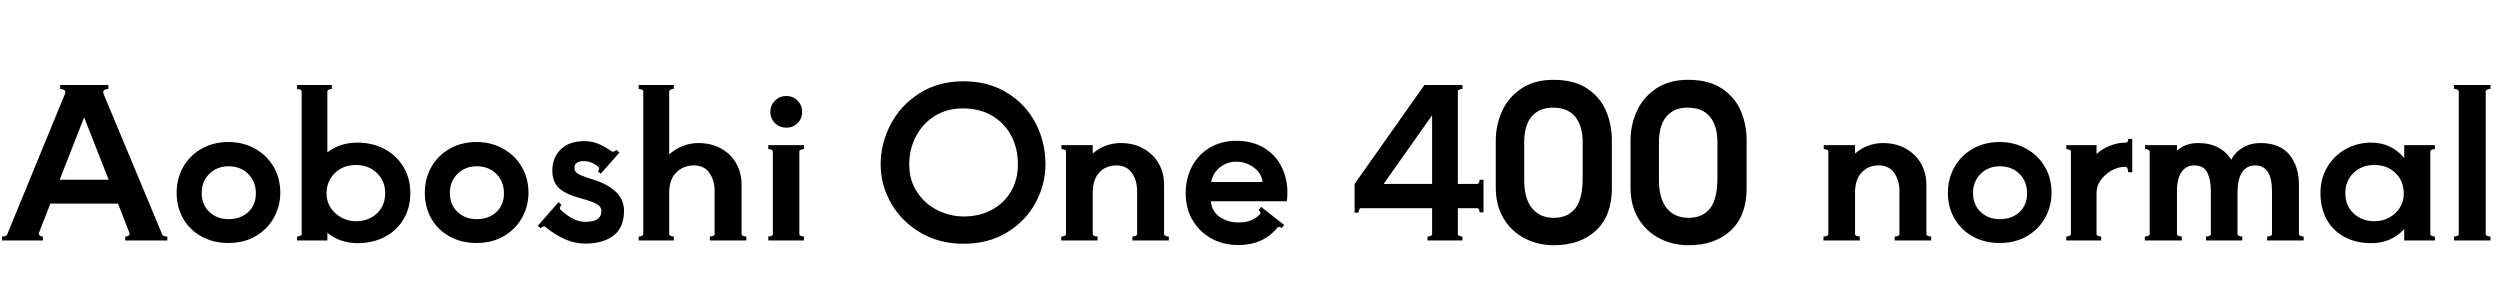 <svg xmlns="http://www.w3.org/2000/svg" xmlns:xlink="http://www.w3.org/1999/xlink" width="289.416" height="34.752"><path fill="black" d="M12.02 10.94L18.79 27.17Q18.86 27.38 19.37 27.38L19.37 27.38L19.37 27.84L14.50 27.84L14.50 27.38Q14.81 27.38 14.93 27.24Q15.05 27.10 14.98 26.95L14.98 26.95L13.66 23.57L5.83 23.57L4.51 26.95L4.49 27.02Q4.49 27.17 4.62 27.28Q4.75 27.38 4.97 27.38L4.97 27.38L4.97 27.84L0.24 27.84L0.24 27.38Q0.72 27.38 0.82 27.17L0.82 27.17L7.49 10.94Q7.56 10.80 7.56 10.68L7.56 10.68Q7.56 10.46 7.37 10.38Q7.18 10.30 6.96 10.30L6.96 10.30L6.96 9.84L12.55 9.84L12.55 10.30Q12.34 10.30 12.14 10.38Q11.95 10.46 11.95 10.68L11.95 10.68Q11.95 10.80 12.02 10.94L12.02 10.94ZM12.58 20.81L9.74 13.58L6.91 20.81L12.58 20.81ZM26.45 28.13Q24.67 28.13 23.32 27.37Q21.96 26.62 21.20 25.30Q20.45 23.98 20.45 22.32L20.45 22.32Q20.45 20.69 21.20 19.34Q21.96 18 23.33 17.22Q24.70 16.44 26.45 16.44L26.45 16.44Q28.13 16.44 29.50 17.20Q30.86 17.95 31.66 19.28Q32.45 20.62 32.45 22.32L32.45 22.32Q32.45 23.81 31.74 25.14Q31.03 26.47 29.66 27.30Q28.30 28.13 26.45 28.13L26.45 28.13ZM26.45 25.37Q27.86 25.37 28.74 24.54Q29.62 23.71 29.62 22.39L29.62 22.39Q29.62 21.02 28.74 20.14Q27.86 19.25 26.45 19.25L26.45 19.25Q25.13 19.25 24.24 20.12Q23.35 21 23.35 22.32L23.35 22.32Q23.35 23.71 24.24 24.54Q25.13 25.37 26.45 25.37L26.45 25.37ZM41.40 16.51Q43.10 16.51 44.50 17.24Q45.89 17.98 46.69 19.30Q47.50 20.62 47.50 22.34L47.50 22.34Q47.50 24.10 46.70 25.40Q45.91 26.71 44.53 27.43Q43.15 28.15 41.40 28.15L41.40 28.15Q39.38 28.15 37.90 26.95L37.90 26.95L37.90 27.84L34.39 27.84L34.39 27.38Q34.56 27.38 34.74 27.31Q34.92 27.24 34.92 27.12L34.92 27.12L34.92 10.56Q34.92 10.44 34.74 10.37Q34.56 10.30 34.39 10.30L34.39 10.30L34.39 9.84L38.42 9.84L38.42 10.30Q38.26 10.30 38.08 10.37Q37.90 10.44 37.90 10.56L37.90 10.56L37.90 17.64Q39.34 16.51 41.40 16.51L41.40 16.51ZM41.21 25.61Q42.65 25.61 43.62 24.72Q44.59 23.83 44.59 22.34L44.59 22.34Q44.59 20.95 43.63 20.03Q42.67 19.10 41.21 19.10L41.21 19.10Q39.72 19.10 38.76 20.04Q37.80 20.98 37.80 22.42L37.80 22.42Q37.80 23.26 38.24 23.99Q38.69 24.72 39.48 25.16Q40.27 25.61 41.21 25.61L41.21 25.61ZM55.18 28.13Q53.40 28.13 52.04 27.37Q50.69 26.62 49.93 25.30Q49.18 23.98 49.18 22.32L49.18 22.32Q49.18 20.69 49.93 19.34Q50.69 18 52.06 17.22Q53.42 16.44 55.18 16.44L55.18 16.44Q56.86 16.44 58.22 17.20Q59.59 17.95 60.38 19.28Q61.18 20.62 61.18 22.32L61.18 22.32Q61.18 23.81 60.47 25.14Q59.76 26.47 58.39 27.30Q57.02 28.13 55.18 28.13L55.18 28.13ZM55.18 25.37Q56.59 25.37 57.47 24.54Q58.34 23.71 58.34 22.39L58.34 22.39Q58.34 21.02 57.47 20.14Q56.59 19.25 55.18 19.25L55.18 19.25Q53.86 19.25 52.97 20.12Q52.08 21 52.08 22.32L52.08 22.32Q52.08 23.71 52.97 24.54Q53.86 25.37 55.18 25.37L55.18 25.37ZM67.78 28.20Q66.55 28.20 65.41 27.70Q64.27 27.19 63.12 26.26L63.12 26.26Q63.07 26.21 63 26.21L63 26.21Q62.81 26.21 62.59 26.42L62.59 26.42L62.26 26.14L64.66 23.40L64.99 23.71Q64.90 23.83 64.84 24Q64.78 24.17 64.87 24.26L64.87 24.26Q65.66 24.98 66.35 25.33Q67.03 25.68 67.78 25.68L67.78 25.68Q69.62 25.68 69.62 24.46L69.62 24.46Q69.62 23.90 69.06 23.60Q68.50 23.30 67.18 22.94L67.18 22.94Q65.47 22.49 64.70 21.76Q63.94 21.02 63.94 19.75L63.94 19.75Q63.94 18.24 64.92 17.29Q65.90 16.34 67.61 16.34L67.61 16.34Q68.47 16.34 69.17 16.61Q69.86 16.87 70.85 17.54L70.85 17.54Q70.87 17.57 70.94 17.57L70.94 17.57Q71.06 17.57 71.18 17.50Q71.30 17.42 71.35 17.35L71.35 17.35L71.71 17.66L69.55 20.11L69.22 19.82Q69.31 19.73 69.35 19.57Q69.38 19.42 69.29 19.32L69.29 19.32Q68.86 18.98 68.46 18.82Q68.06 18.65 67.58 18.65L67.58 18.65Q67.08 18.65 66.79 18.84Q66.50 19.03 66.50 19.42L66.50 19.42Q66.50 19.73 66.67 19.92Q66.84 20.11 67.28 20.30Q67.73 20.50 68.64 20.78L68.64 20.78Q70.32 21.29 71.28 22.19Q72.24 23.09 72.24 24.41L72.24 24.41Q72.24 26.35 71.02 27.28Q69.79 28.20 67.78 28.20L67.78 28.20ZM85.85 21.38L85.85 27.12Q85.85 27.24 86.03 27.31Q86.21 27.38 86.40 27.38L86.40 27.38L86.40 27.84L82.18 27.84L82.18 27.38Q82.37 27.38 82.55 27.31Q82.73 27.24 82.73 27.12L82.73 27.12L82.73 22.13Q82.73 20.90 82.13 20.03Q81.53 19.15 80.33 19.15L80.33 19.15Q79.10 19.15 78.29 19.97Q77.47 20.78 77.47 22.32L77.47 22.32L77.47 27.12Q77.47 27.24 77.65 27.31Q77.83 27.38 78 27.38L78 27.38L78 27.84L73.94 27.84L73.94 27.38Q74.11 27.38 74.29 27.31Q74.47 27.24 74.47 27.12L74.47 27.12L74.47 10.56Q74.47 10.44 74.29 10.37Q74.11 10.30 73.94 10.30L73.94 10.30L73.94 9.84L78 9.84L78 10.30Q77.83 10.30 77.65 10.37Q77.47 10.44 77.47 10.56L77.47 10.56L77.47 17.88Q78.10 17.28 79.00 16.92Q79.90 16.56 80.81 16.56L80.81 16.56Q82.37 16.56 83.51 17.21Q84.65 17.86 85.25 18.95Q85.85 20.04 85.85 21.38L85.85 21.38ZM91.03 14.78Q90.26 14.78 89.72 14.26Q89.18 13.73 89.18 12.94L89.18 12.94Q89.18 12.19 89.72 11.65Q90.26 11.11 91.03 11.11L91.03 11.11Q91.80 11.11 92.33 11.65Q92.86 12.19 92.86 12.94L92.86 12.94Q92.86 13.73 92.33 14.26Q91.80 14.78 91.03 14.78L91.03 14.78ZM89.47 17.52Q89.47 17.40 89.29 17.33Q89.11 17.26 88.94 17.26L88.94 17.26L88.94 16.80L93.07 16.80L93.07 17.26Q92.90 17.26 92.72 17.33Q92.54 17.40 92.54 17.52L92.54 17.52L92.54 27.12Q92.54 27.24 92.72 27.31Q92.90 27.38 93.07 27.38L93.07 27.38L93.07 27.84L88.94 27.84L88.94 27.38Q89.11 27.38 89.29 27.31Q89.47 27.24 89.47 27.12L89.47 27.12L89.47 17.52ZM111.55 28.22Q108.77 28.22 106.57 26.94Q104.38 25.66 103.16 23.53Q101.95 21.41 101.95 19.03L101.95 19.03Q101.95 16.63 103.10 14.41Q104.26 12.19 106.44 10.80Q108.62 9.41 111.55 9.41L111.55 9.41Q114.41 9.41 116.57 10.73Q118.73 12.05 119.88 14.24Q121.03 16.44 121.03 19.03L121.03 19.03Q121.03 21.34 119.89 23.46Q118.75 25.58 116.59 26.90Q114.43 28.22 111.55 28.22L111.55 28.22ZM111.58 25.06Q113.38 25.06 114.80 24.30Q116.23 23.54 117.04 22.16Q117.84 20.78 117.84 19.03L117.84 19.03Q117.84 17.18 117.07 15.72Q116.30 14.26 114.86 13.40Q113.42 12.55 111.46 12.55L111.46 12.55Q109.66 12.55 108.25 13.40Q106.85 14.26 106.06 15.74Q105.26 17.23 105.26 19.03L105.26 19.03Q105.26 20.90 106.19 22.27Q107.11 23.64 108.56 24.35Q110.02 25.06 111.58 25.06L111.58 25.06ZM134.76 21.38L134.76 27.12Q134.76 27.24 134.94 27.31Q135.12 27.38 135.31 27.38L135.31 27.38L135.31 27.84L131.09 27.84L131.09 27.38Q131.28 27.38 131.46 27.31Q131.64 27.24 131.64 27.12L131.64 27.12L131.64 22.13Q131.64 20.90 131.04 20.03Q130.44 19.15 129.24 19.15L129.24 19.15Q128.02 19.15 127.26 19.97Q126.50 20.78 126.50 22.32L126.50 22.32L126.50 27.12Q126.50 27.24 126.68 27.31Q126.86 27.38 127.06 27.38L127.06 27.38L127.06 27.84L122.86 27.84L122.86 27.38Q123.05 27.38 123.23 27.31Q123.41 27.24 123.41 27.12L123.41 27.12L123.41 17.52Q123.41 17.40 123.23 17.33Q123.05 17.26 122.88 17.26L122.88 17.26L122.88 16.80L126.50 16.80L126.50 17.78Q127.13 17.21 127.98 16.88Q128.83 16.56 129.72 16.56L129.72 16.56Q131.26 16.56 132.40 17.21Q133.54 17.86 134.15 18.95Q134.76 20.04 134.76 21.38L134.76 21.38ZM143.11 16.30Q144.96 16.30 146.30 17.10Q147.65 17.90 148.34 19.27Q149.04 20.64 149.04 22.30L149.04 22.30Q149.04 22.80 148.97 23.30L148.97 23.30L140.18 23.30Q140.28 24.46 141.19 25.10Q142.10 25.75 143.38 25.75L143.38 25.75Q144.24 25.75 144.83 25.51Q145.42 25.27 145.87 24.79L145.87 24.79Q145.92 24.70 145.92 24.67L145.92 24.67Q145.92 24.58 145.85 24.47Q145.78 24.36 145.70 24.31L145.70 24.31L145.99 23.95L148.66 26.04L148.39 26.40Q148.03 26.18 147.89 26.35L147.89 26.35Q146.21 28.37 143.38 28.37L143.38 28.37Q141.55 28.37 140.16 27.56Q138.77 26.76 138.01 25.40Q137.26 24.05 137.26 22.39L137.26 22.39Q137.26 20.64 138 19.25Q138.74 17.86 140.08 17.08Q141.41 16.30 143.11 16.30L143.11 16.30ZM140.21 21.07L146.16 21.07Q146.06 20.09 145.16 19.40Q144.26 18.72 143.14 18.72L143.14 18.72Q142.01 18.72 141.19 19.40Q140.38 20.09 140.21 21.07L140.21 21.07ZM171.29 20.81L171.74 20.81L171.74 24.58L171.29 24.58Q171.29 24.43 171.22 24.26Q171.14 24.10 171.02 24.10L171.02 24.10L168.77 24.10L168.77 27.12Q168.77 27.24 168.95 27.31Q169.13 27.38 169.30 27.38L169.30 27.38L169.30 27.84L165.26 27.84L165.26 27.38Q165.43 27.38 165.61 27.31Q165.79 27.24 165.79 27.12L165.79 27.12L165.79 24.10L157.54 24.10Q157.42 24.10 157.34 24.28Q157.27 24.46 157.27 24.62L157.27 24.62L156.82 24.62L156.82 21.29L164.90 9.84L169.30 9.84L169.30 10.30Q169.13 10.30 168.95 10.37Q168.77 10.44 168.77 10.56L168.77 10.56L168.77 21.29L171.02 21.29Q171.14 21.29 171.22 21.12Q171.29 20.95 171.29 20.81L171.29 20.81ZM165.79 21.29L165.79 13.34L160.18 21.29L165.79 21.29ZM179.86 28.39Q178.08 28.39 176.54 27.61Q175.01 26.83 174.08 25.32Q173.16 23.81 173.16 21.70L173.16 21.70L173.16 16.25Q173.16 14.50 173.88 12.89Q174.60 11.28 176.11 10.26Q177.62 9.24 179.83 9.24L179.83 9.24Q182.23 9.24 183.74 10.25Q185.26 11.26 185.93 12.85Q186.60 14.45 186.60 16.25L186.60 16.25L186.60 21.79Q186.60 24.98 184.76 26.69Q182.93 28.39 179.86 28.39L179.86 28.39ZM179.88 25.22Q181.46 25.22 182.34 24.16Q183.22 23.09 183.22 20.59L183.22 20.59L183.22 16.46Q183.22 14.57 182.35 13.51Q181.49 12.46 179.76 12.46L179.76 12.46Q178.20 12.46 177.32 13.48Q176.45 14.50 176.45 16.51L176.45 16.51L176.45 20.86Q176.45 22.99 177.36 24.11Q178.27 25.22 179.88 25.22L179.88 25.22ZM195.46 28.39Q193.68 28.39 192.14 27.61Q190.61 26.83 189.68 25.32Q188.76 23.81 188.76 21.70L188.76 21.70L188.76 16.25Q188.76 14.50 189.48 12.89Q190.20 11.28 191.71 10.26Q193.22 9.24 195.43 9.24L195.43 9.24Q197.83 9.24 199.34 10.25Q200.86 11.26 201.53 12.85Q202.20 14.45 202.20 16.25L202.20 16.25L202.20 21.79Q202.20 24.98 200.36 26.69Q198.53 28.39 195.46 28.39L195.46 28.39ZM195.48 25.22Q197.06 25.22 197.94 24.16Q198.82 23.09 198.82 20.59L198.82 20.59L198.82 16.46Q198.82 14.57 197.95 13.51Q197.09 12.46 195.36 12.46L195.36 12.46Q193.80 12.46 192.92 13.48Q192.05 14.50 192.05 16.51L192.05 16.51L192.05 20.86Q192.05 22.99 192.96 24.11Q193.87 25.22 195.48 25.22L195.48 25.22ZM223.01 21.38L223.01 27.12Q223.01 27.24 223.19 27.31Q223.37 27.38 223.56 27.38L223.56 27.38L223.56 27.84L219.34 27.84L219.34 27.38Q219.53 27.38 219.71 27.31Q219.89 27.24 219.89 27.12L219.89 27.12L219.89 22.13Q219.89 20.90 219.29 20.03Q218.69 19.15 217.49 19.15L217.49 19.15Q216.26 19.15 215.51 19.97Q214.75 20.78 214.75 22.32L214.75 22.32L214.75 27.12Q214.75 27.24 214.93 27.31Q215.11 27.38 215.30 27.38L215.30 27.38L215.30 27.84L211.10 27.84L211.10 27.38Q211.30 27.38 211.48 27.31Q211.66 27.24 211.66 27.12L211.66 27.12L211.66 17.52Q211.66 17.40 211.48 17.33Q211.30 17.26 211.13 17.26L211.13 17.26L211.13 16.80L214.75 16.80L214.75 17.78Q215.38 17.21 216.23 16.88Q217.08 16.56 217.97 16.56L217.97 16.56Q219.50 16.56 220.64 17.21Q221.78 17.86 222.40 18.95Q223.01 20.04 223.01 21.38L223.01 21.38ZM231.50 28.13Q229.73 28.13 228.37 27.37Q227.02 26.62 226.26 25.30Q225.50 23.98 225.50 22.32L225.50 22.32Q225.50 20.69 226.26 19.34Q227.02 18 228.38 17.22Q229.75 16.44 231.50 16.44L231.50 16.44Q233.18 16.44 234.55 17.20Q235.92 17.95 236.71 19.28Q237.50 20.62 237.50 22.32L237.50 22.32Q237.50 23.81 236.80 25.14Q236.09 26.47 234.72 27.30Q233.35 28.13 231.50 28.13L231.50 28.13ZM231.50 25.37Q232.92 25.37 233.80 24.54Q234.67 23.71 234.67 22.39L234.67 22.39Q234.67 21.02 233.80 20.14Q232.92 19.25 231.50 19.25L231.50 19.25Q230.18 19.25 229.30 20.12Q228.41 21 228.41 22.32L228.41 22.32Q228.41 23.71 229.30 24.54Q230.18 25.37 231.50 25.37L231.50 25.37ZM246.38 16.08L246.84 16.08L246.84 19.94L246.38 19.94Q246.38 19.78 246.31 19.56Q246.24 19.34 246.12 19.32L246.12 19.32L245.95 19.32Q245.21 19.32 244.45 19.74Q243.70 20.16 243.20 20.84Q242.71 21.53 242.71 22.30L242.71 22.30L242.71 27.12Q242.71 27.24 242.89 27.31Q243.07 27.38 243.24 27.38L243.24 27.38L243.24 27.84L239.21 27.84L239.21 27.38Q239.38 27.38 239.56 27.31Q239.74 27.24 239.74 27.12L239.74 27.12L239.74 17.52Q239.74 17.40 239.56 17.33Q239.38 17.26 239.21 17.26L239.21 17.26L239.21 16.80L242.71 16.80L242.71 17.83Q243.36 17.23 244.27 16.87Q245.18 16.51 246.10 16.51L246.10 16.51L246.12 16.51L246.14 16.51Q246.26 16.51 246.32 16.37Q246.38 16.22 246.38 16.08L246.38 16.08ZM266.14 21.38L266.14 27.12Q266.14 27.24 266.32 27.31Q266.50 27.38 266.69 27.38L266.69 27.38L266.69 27.84L262.46 27.84L262.46 27.38Q262.66 27.38 262.84 27.31Q263.02 27.24 263.02 27.12L263.02 27.12L263.02 22.13Q263.02 19.15 261.05 19.15L261.05 19.15Q260.09 19.15 259.56 19.94Q259.03 20.74 259.03 22.32L259.03 22.32L259.03 27.12Q259.03 27.24 259.21 27.31Q259.39 27.38 259.58 27.38L259.58 27.38L259.58 27.84L255.38 27.84L255.38 27.38Q255.58 27.38 255.76 27.31Q255.94 27.24 255.94 27.12L255.94 27.12L255.94 22.13Q255.94 20.81 255.53 19.98Q255.12 19.15 254.02 19.15L254.02 19.15Q253.15 19.15 252.64 19.79Q252.12 20.42 252.02 21.70L252.02 21.70L252.02 27.12Q252.02 27.24 252.22 27.31Q252.41 27.38 252.58 27.38L252.58 27.38L252.58 27.84L248.30 27.84L248.30 27.38Q248.47 27.38 248.66 27.31Q248.86 27.24 248.86 27.12L248.86 27.12L248.86 17.52Q248.86 17.40 248.68 17.33Q248.50 17.26 248.33 17.26L248.33 17.26L248.33 16.80L252.02 16.80L252.02 17.45Q252.98 16.56 254.47 16.56L254.47 16.56Q255.82 16.56 256.79 17.08Q257.76 17.59 258.31 18.50L258.31 18.50Q258.74 17.62 259.64 17.09Q260.54 16.56 261.67 16.56L261.67 16.56Q263.93 16.56 265.03 17.90Q266.14 19.25 266.14 21.38L266.14 21.38ZM281.88 16.80L281.88 17.26Q281.71 17.26 281.53 17.33Q281.35 17.40 281.35 17.52L281.35 17.52L281.35 27.12Q281.35 27.24 281.53 27.31Q281.71 27.38 281.88 27.38L281.88 27.38L281.88 27.84L278.33 27.84L278.33 26.52Q276.82 28.15 274.51 28.15L274.51 28.15Q272.76 28.15 271.43 27.44Q270.10 26.74 269.36 25.42Q268.63 24.10 268.63 22.34L268.63 22.34Q268.63 20.64 269.44 19.31Q270.24 17.98 271.58 17.24Q272.93 16.51 274.51 16.51L274.51 16.51Q276.82 16.51 278.33 18.29L278.33 18.29L278.33 16.80L281.88 16.80ZM274.87 25.61Q275.86 25.61 276.64 25.16Q277.42 24.72 277.85 23.99Q278.28 23.26 278.28 22.42L278.28 22.42Q278.28 20.98 277.33 20.04Q276.38 19.10 274.87 19.10L274.87 19.10Q273.41 19.10 272.46 20.02Q271.51 20.93 271.51 22.34L271.51 22.34Q271.51 23.83 272.48 24.72Q273.46 25.61 274.87 25.61L274.87 25.61ZM284.64 10.56Q284.64 10.44 284.46 10.37Q284.28 10.30 284.09 10.30L284.09 10.30L284.09 9.84L288.31 9.84L288.31 10.30Q288.12 10.30 287.94 10.37Q287.76 10.44 287.76 10.56L287.76 10.56L287.76 27.12Q287.76 27.24 287.94 27.31Q288.12 27.38 288.31 27.38L288.31 27.38L288.31 27.84L284.09 27.84L284.09 27.38Q284.28 27.38 284.46 27.31Q284.64 27.24 284.64 27.12L284.64 27.12L284.64 10.56Z"/></svg>